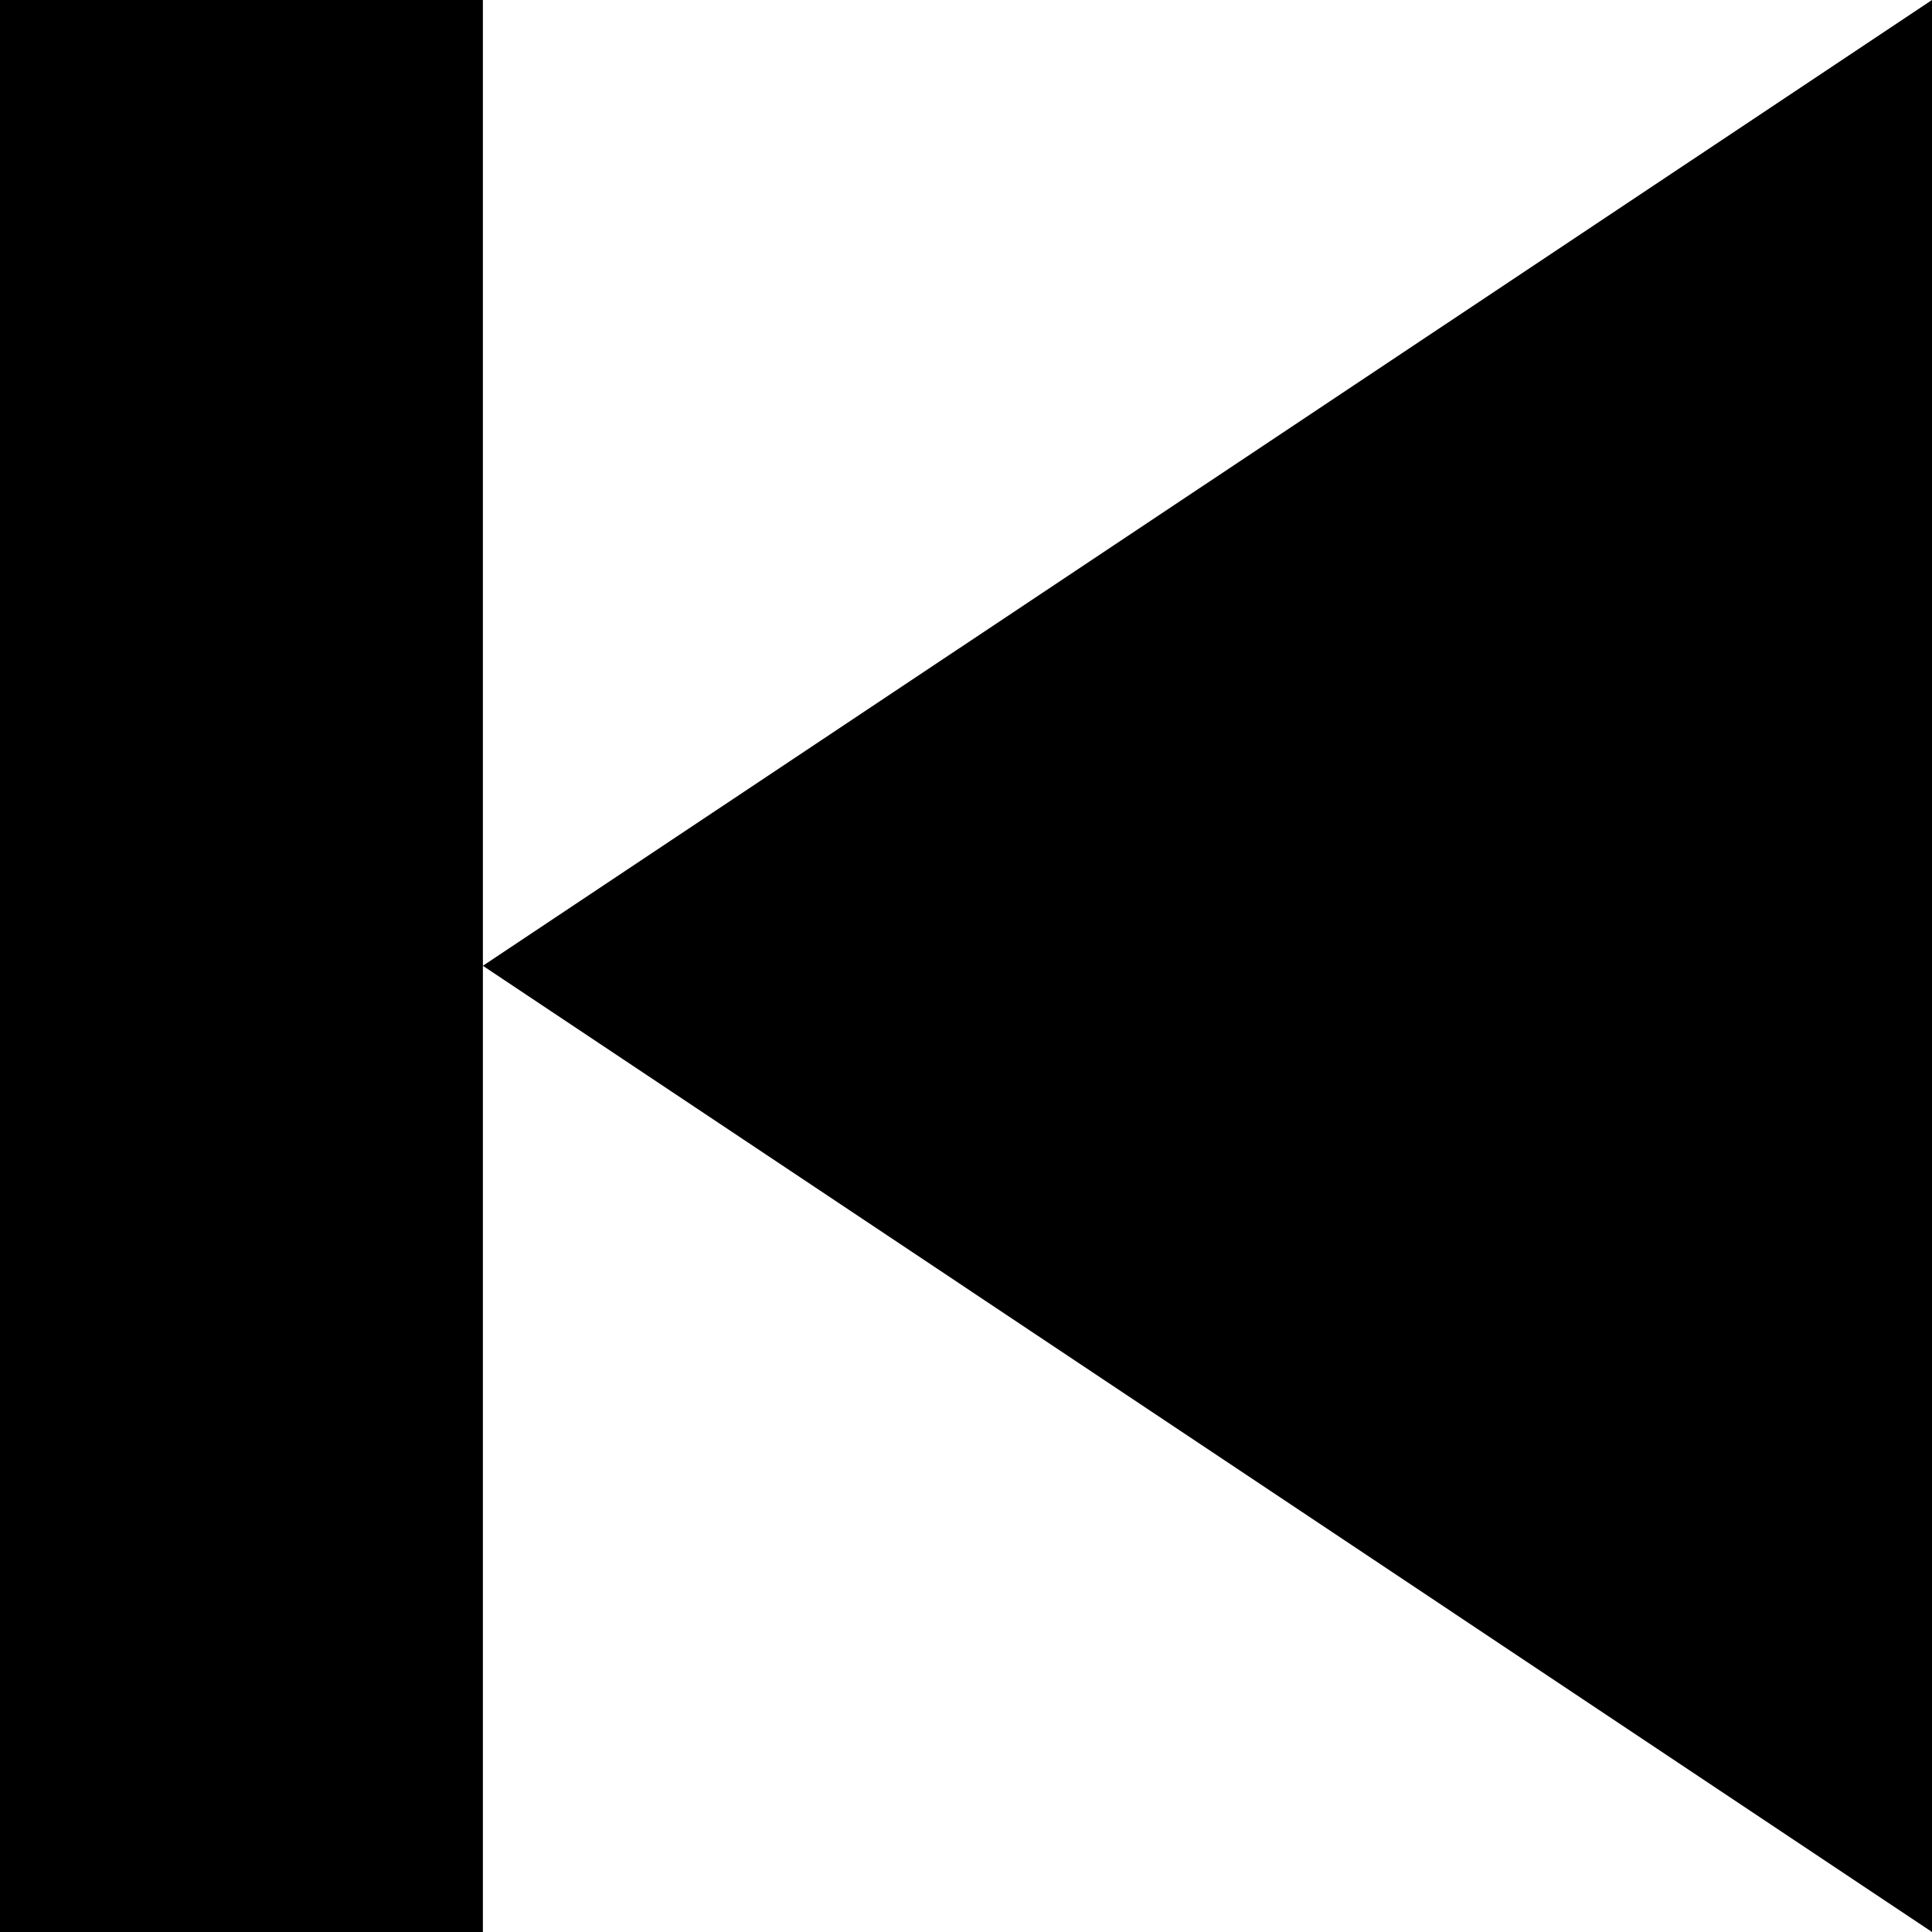 <?xml version="1.0" encoding="UTF-8" standalone="no"?>
<svg
   xmlns:dc="http://purl.org/dc/elements/1.1/"
   xmlns:cc="http://creativecommons.org/ns#"
   xmlns:rdf="http://www.w3.org/1999/02/22-rdf-syntax-ns#"
   xmlns:svg="http://www.w3.org/2000/svg"
   xmlns="http://www.w3.org/2000/svg"
   width="16"
   height="16"
   viewBox="0 0 4.233 4.233"
   version="1.1"
   id="svg8">
  <defs
     id="defs2" />
  <g
     id="layer1"
     transform="matrix(-0.5,0,0,-1,4.233,297)">
    <path
       style="fill:#000000;fill-opacity:1;stroke:none;stroke-width:0.265px;stroke-linecap:butt;stroke-linejoin:miter;stroke-opacity:1"
       d="m 0,297 v -4.233 l 6.35,2.117 z"
       id="path4528" />
  </g>
  <rect
     transform="scale(-1)"
     y="-4.233"
     x="-1.058"
     height="4.233"
     width="1.058"
     id="rect5135"
     style="opacity:1;fill:#000000;fill-opacity:1;stroke:none;stroke-width:0.265;stroke-miterlimit:4;stroke-dasharray:none;stroke-opacity:1" />
</svg>
